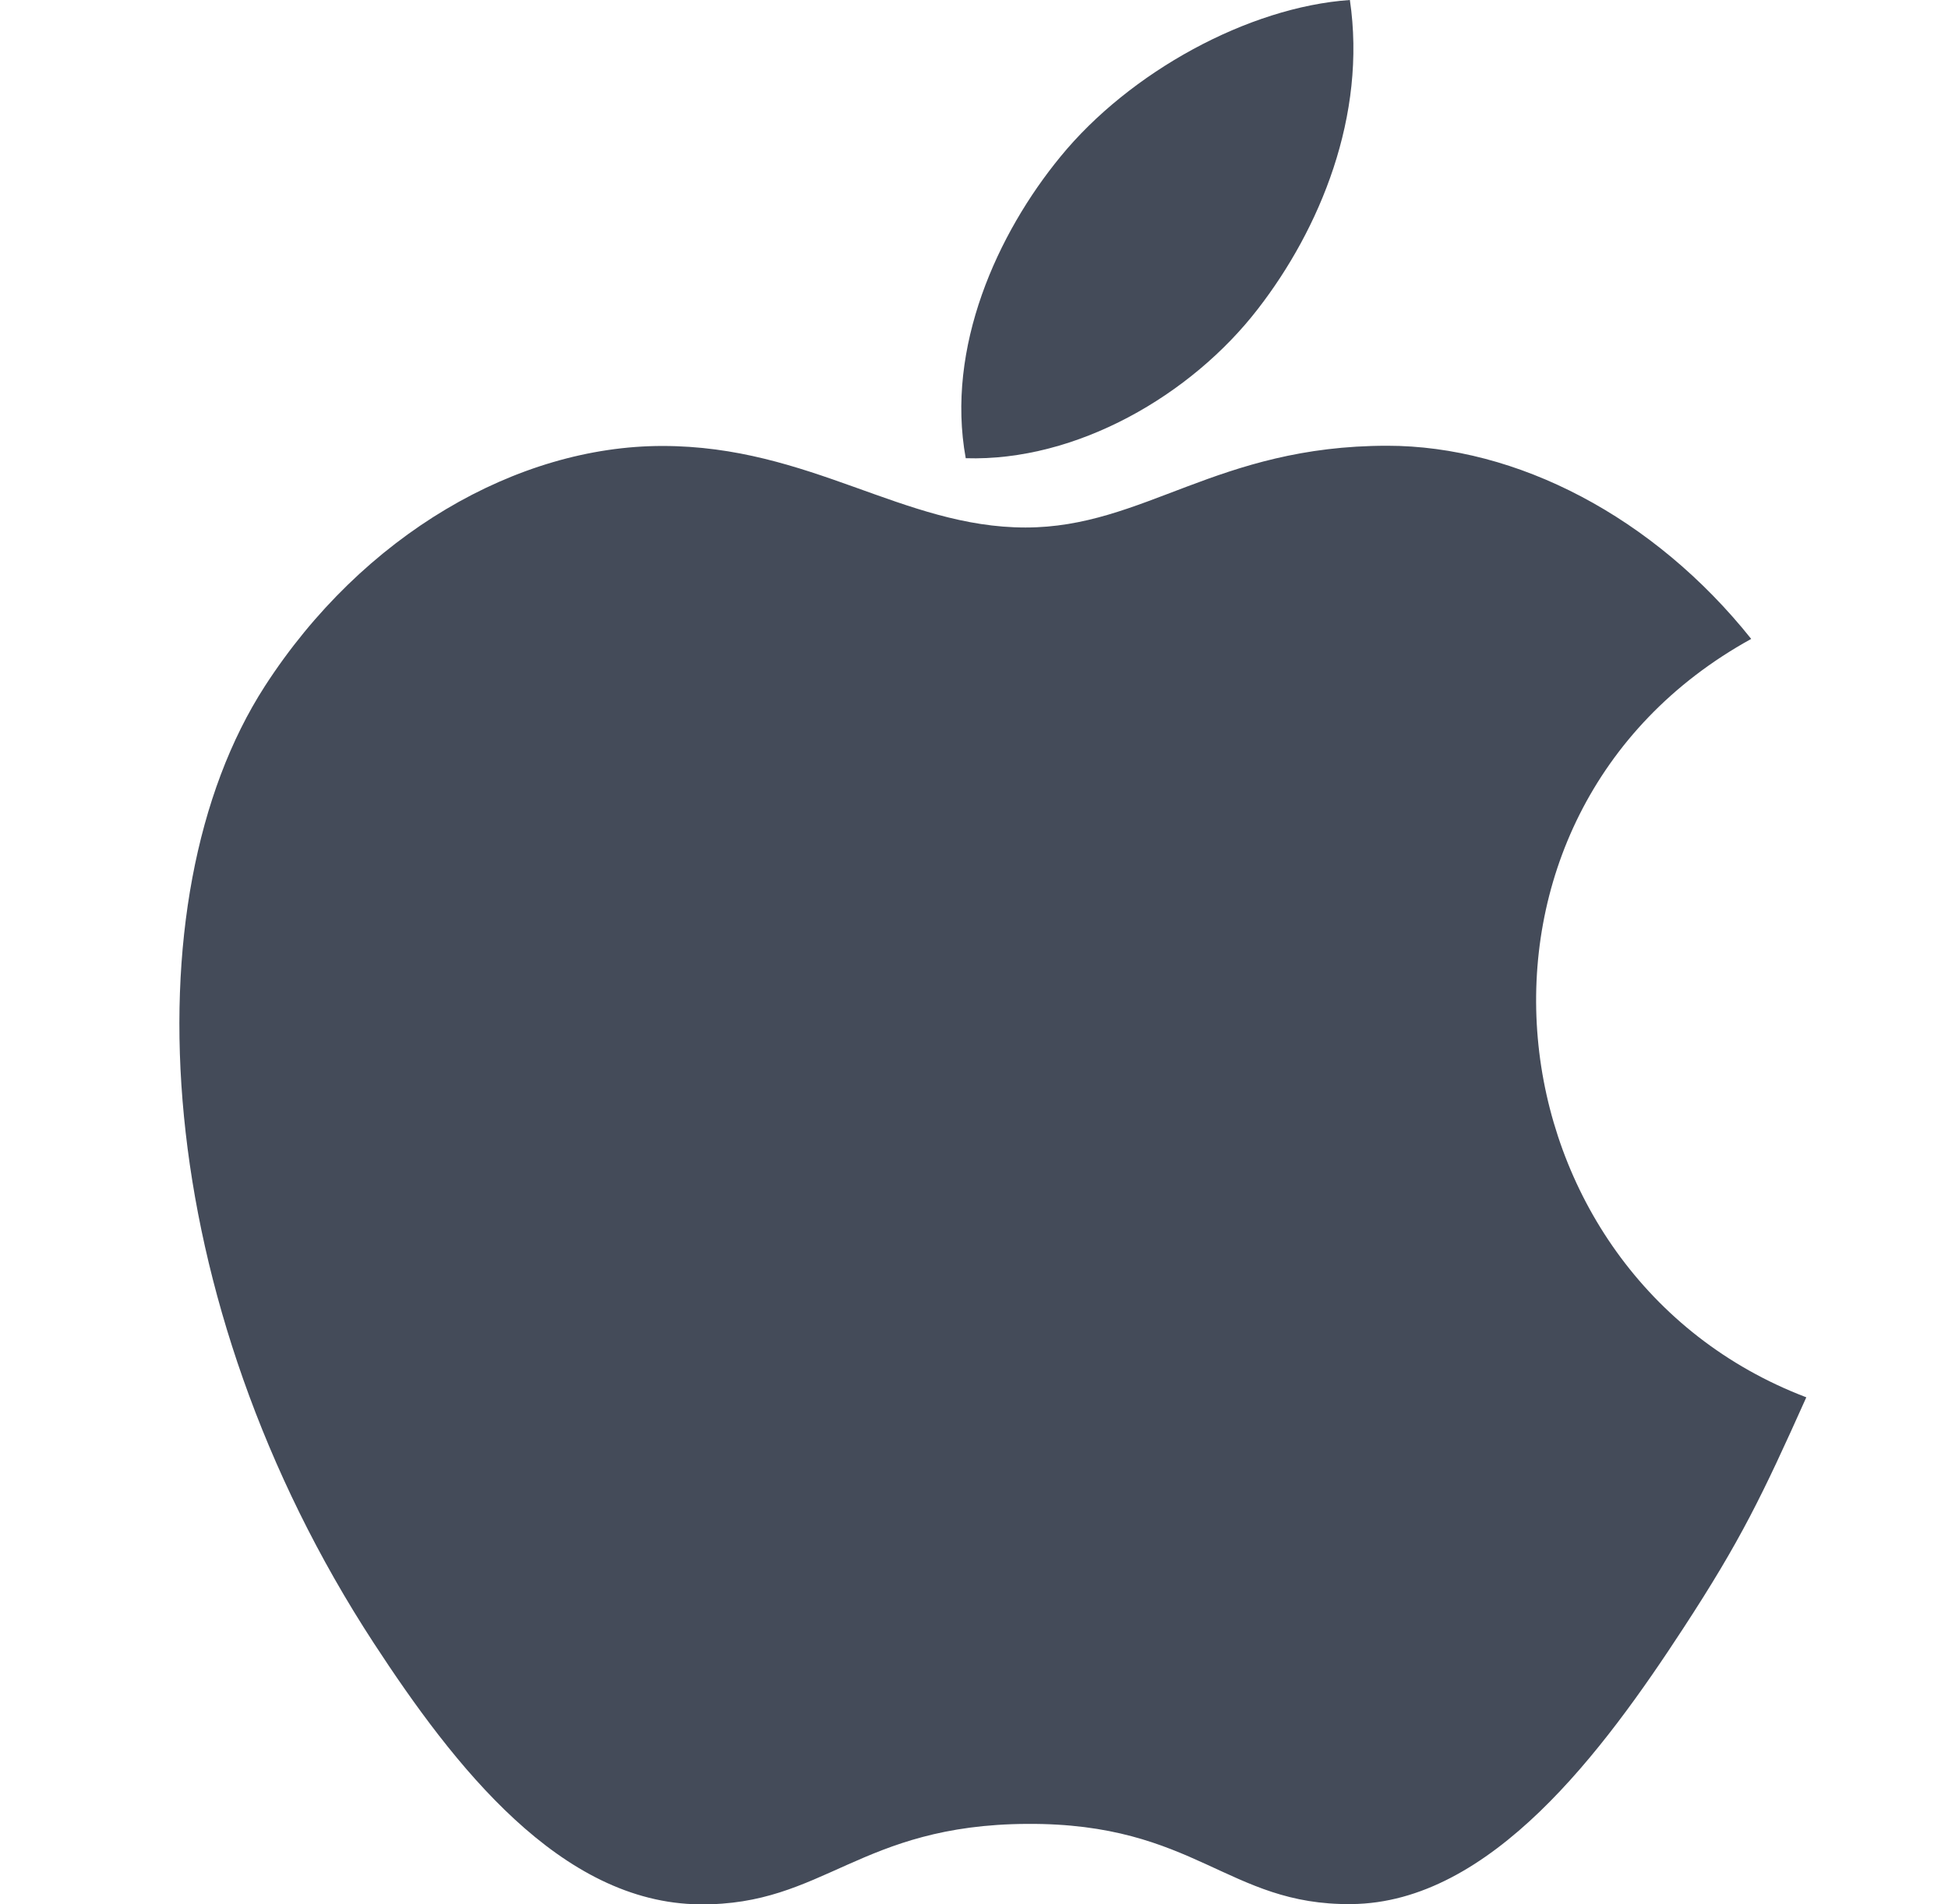 <svg width="45" height="44" viewBox="0 0 45 44" fill="none" xmlns="http://www.w3.org/2000/svg">
<g id="apple" clip-path="url(#clip0_122_471)">
<g id="Group">
<g id="Group_2">
<path id="Vector" d="M31.183 0C28.838 0.162 26.096 1.664 24.498 3.619C23.041 5.393 21.842 8.027 22.309 10.587C24.872 10.667 27.52 9.13 29.055 7.142C30.49 5.291 31.577 2.673 31.183 0Z" fill="#444B59"/>
</g>
</g>
<g id="Group_3">
<g id="Group_4">
<path id="Vector_2" d="M40.454 14.762C38.201 11.938 35.036 10.299 32.047 10.299C28.101 10.299 26.431 12.188 23.69 12.188C20.863 12.188 18.715 10.304 15.302 10.304C11.95 10.304 8.38 12.353 6.117 15.856C2.936 20.79 3.48 30.066 8.636 37.966C10.482 40.793 12.945 43.972 16.168 44C19.037 44.027 19.845 42.16 23.731 42.141C27.617 42.119 28.354 44.025 31.216 43.994C34.442 43.969 37.041 40.447 38.886 37.62C40.209 35.593 40.701 34.573 41.727 32.285C34.266 29.444 33.07 18.835 40.454 14.762Z" fill="#444B59"/>
</g>
</g>
</g>
<defs>
<clipPath id="clip0_122_471">
<rect width="44" height="44" fill="white" transform="translate(0.935)"/>
</clipPath>
</defs>
</svg>
